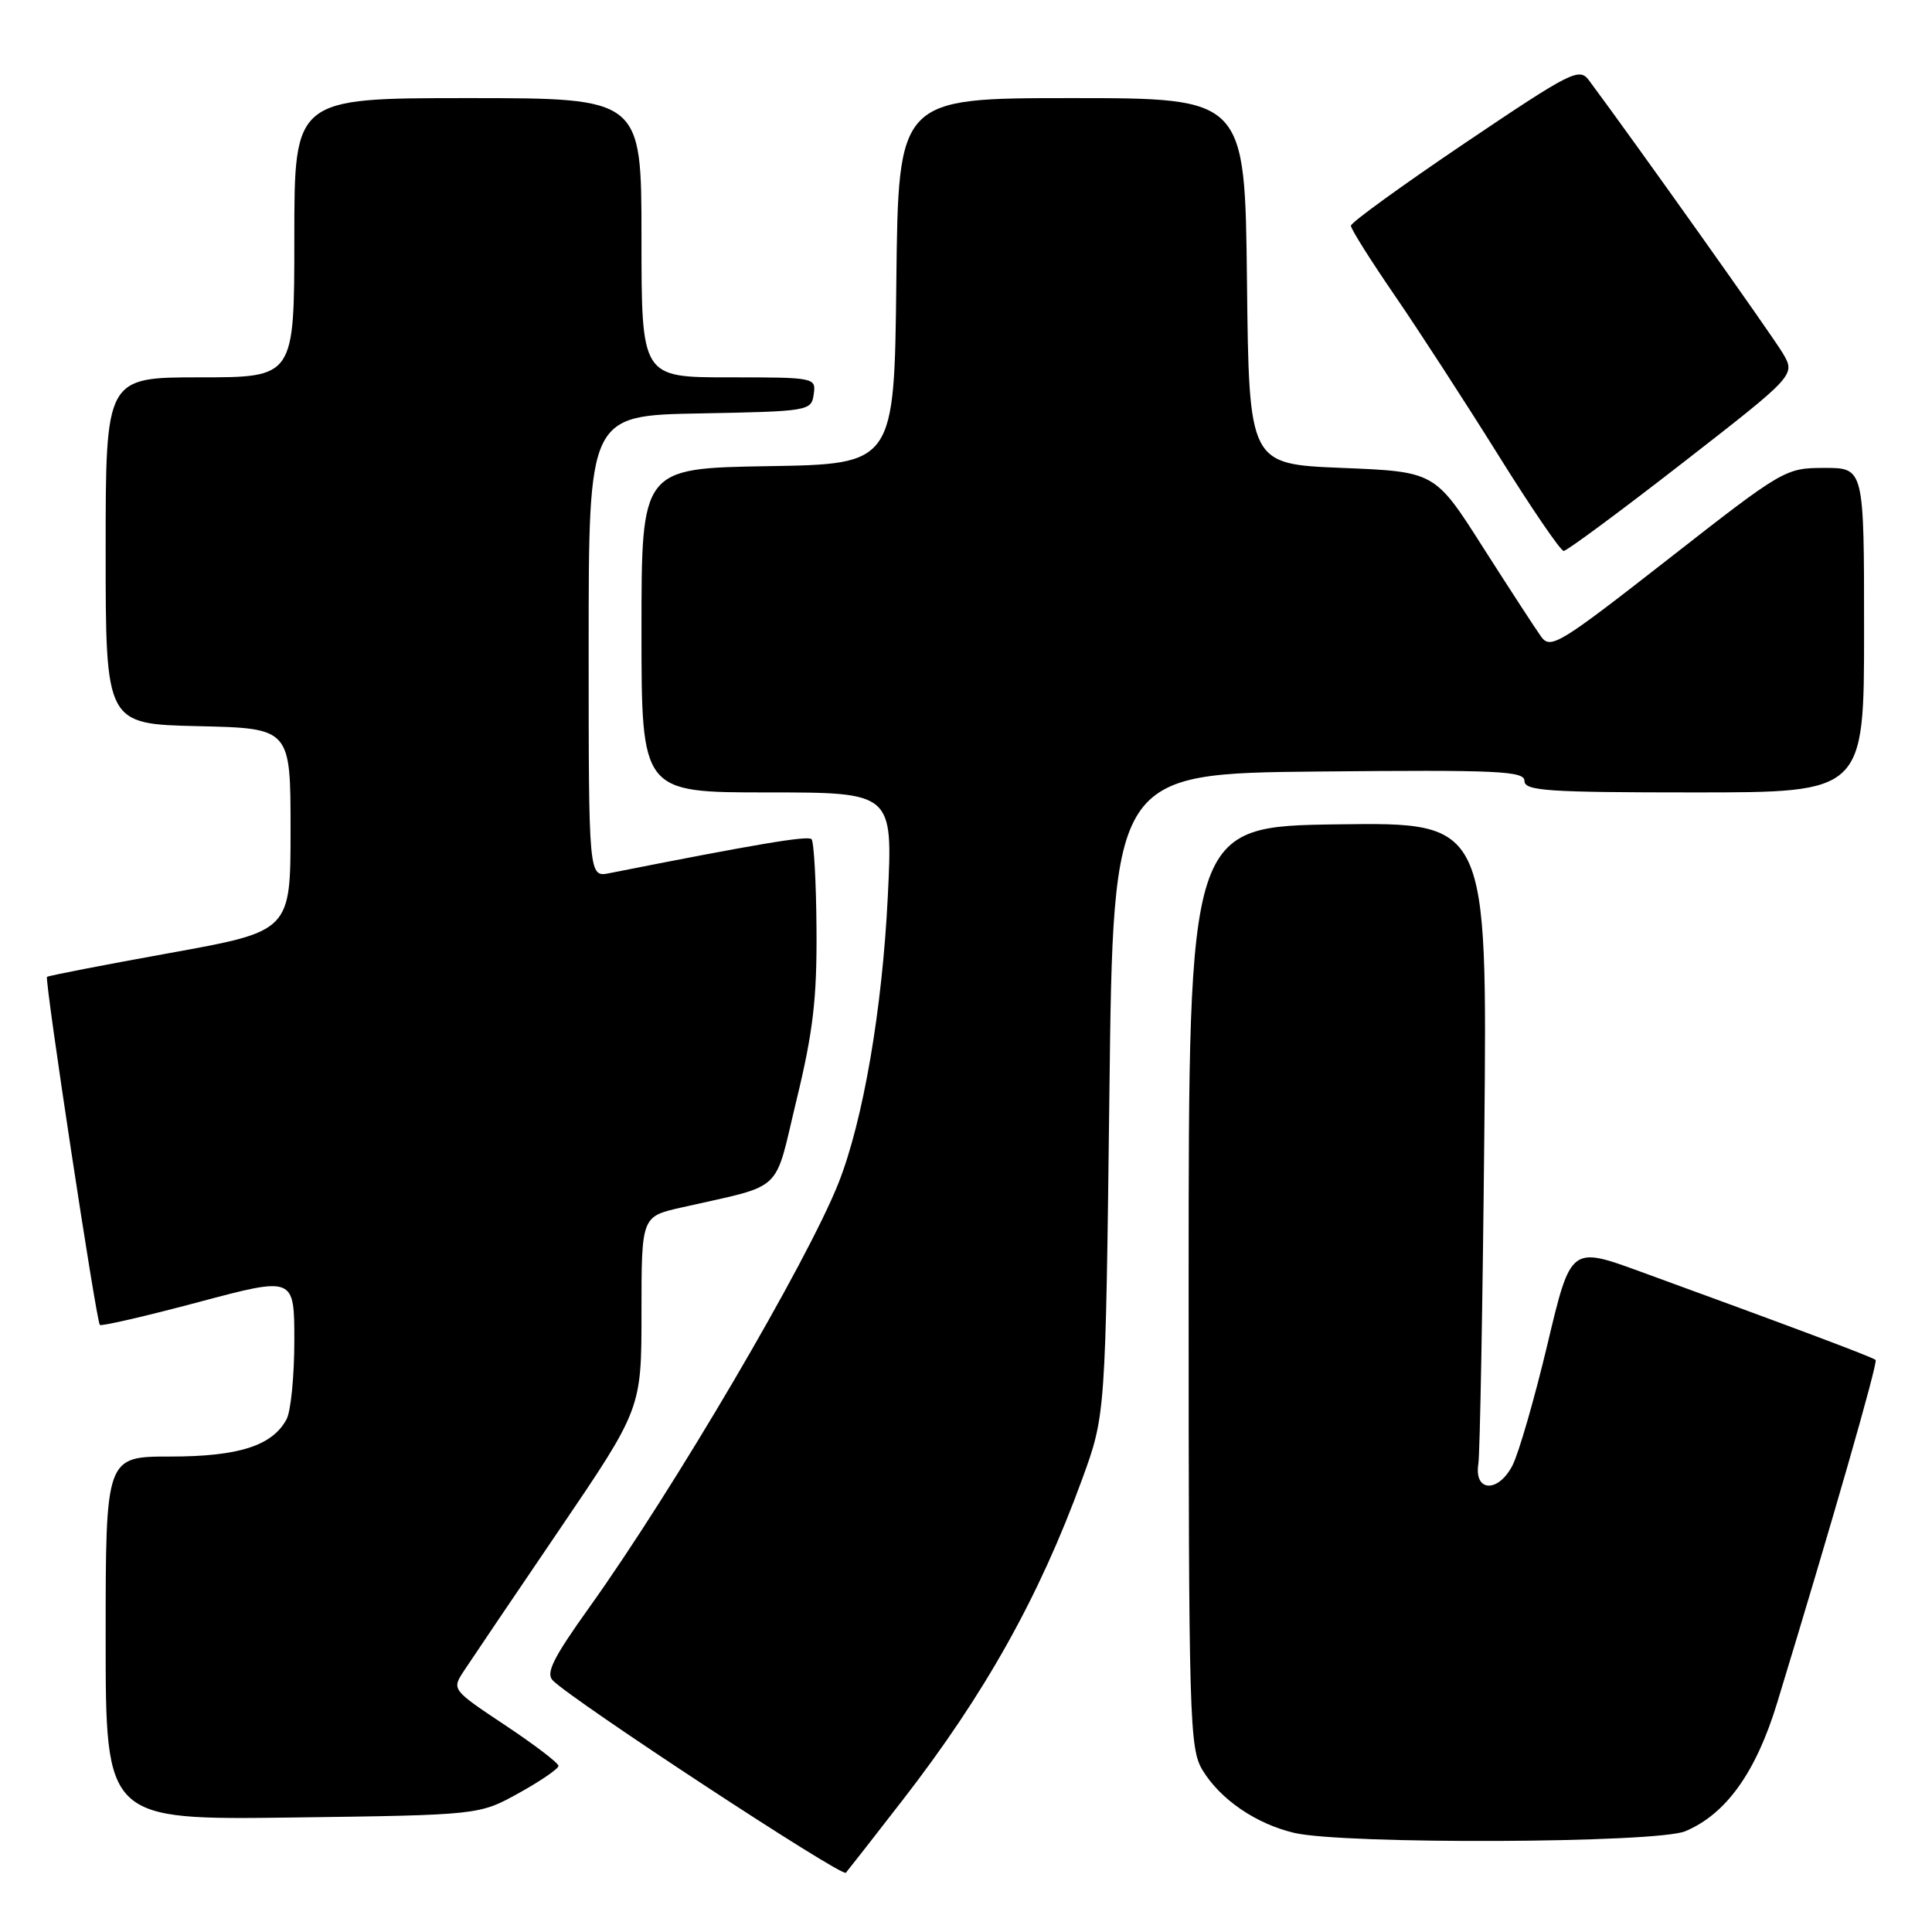 <?xml version="1.0" encoding="UTF-8" standalone="no"?>
<!DOCTYPE svg PUBLIC "-//W3C//DTD SVG 1.1//EN" "http://www.w3.org/Graphics/SVG/1.1/DTD/svg11.dtd" >
<svg xmlns="http://www.w3.org/2000/svg" xmlns:xlink="http://www.w3.org/1999/xlink" version="1.1" viewBox="0 0 256 256">
 <g >
 <path fill="currentColor"
d=" M 119.62 238.50 C 130.51 224.45 137.71 211.58 143.39 196.00 C 146.49 187.50 146.49 187.50 147.00 145.00 C 147.50 102.50 147.50 102.50 174.75 102.23 C 198.55 102.00 202.00 102.16 202.00 103.48 C 202.00 104.79 205.06 105.00 224.50 105.00 C 247.00 105.00 247.00 105.00 247.00 83.50 C 247.00 62.00 247.00 62.00 241.75 62.00 C 236.56 62.01 236.32 62.15 221.02 74.11 C 206.60 85.38 205.45 86.08 204.20 84.35 C 203.47 83.33 200.00 78.00 196.49 72.50 C 190.13 62.50 190.13 62.50 177.81 62.00 C 165.50 61.50 165.50 61.50 165.23 37.25 C 164.96 13.00 164.96 13.00 142.00 13.00 C 119.04 13.00 119.04 13.00 118.77 37.25 C 118.50 61.50 118.50 61.50 101.75 61.77 C 85.00 62.05 85.00 62.05 85.00 83.52 C 85.00 105.00 85.00 105.00 101.66 105.00 C 118.31 105.00 118.31 105.00 117.64 118.75 C 116.91 133.74 114.37 148.51 111.10 156.77 C 106.94 167.26 89.29 197.33 78.09 212.98 C 73.29 219.70 72.28 221.71 73.26 222.68 C 76.09 225.48 111.55 248.75 112.08 248.15 C 112.39 247.79 115.79 243.45 119.62 238.50 Z  M 223.30 242.65 C 228.71 240.39 232.68 234.85 235.49 225.61 C 242.68 202.04 248.86 180.53 248.53 180.20 C 248.18 179.84 237.05 175.67 217.32 168.48 C 208.13 165.13 208.13 165.13 205.03 178.19 C 203.32 185.37 201.24 192.56 200.41 194.18 C 198.51 197.85 195.30 197.70 195.89 193.97 C 196.10 192.61 196.46 172.93 196.68 150.23 C 197.08 108.96 197.08 108.96 177.29 109.23 C 157.50 109.50 157.50 109.50 157.50 170.50 C 157.50 228.02 157.61 231.67 159.34 234.55 C 161.70 238.44 166.44 241.68 171.51 242.87 C 178.13 244.41 219.49 244.24 223.30 242.65 Z  M 68.75 237.59 C 71.64 235.99 74.00 234.37 74.00 233.99 C 74.00 233.61 70.82 231.18 66.92 228.59 C 59.85 223.88 59.85 223.88 61.48 221.39 C 62.38 220.02 68.04 211.64 74.06 202.78 C 85.00 186.67 85.00 186.67 85.00 173.93 C 85.00 161.20 85.00 161.20 90.25 160.01 C 104.13 156.85 102.49 158.37 105.55 145.73 C 107.74 136.71 108.26 132.27 108.19 123.14 C 108.15 116.90 107.85 111.52 107.53 111.19 C 107.03 110.70 100.13 111.86 80.75 115.70 C 78.00 116.25 78.00 116.25 78.00 85.65 C 78.00 55.05 78.00 55.05 92.75 54.78 C 107.19 54.51 107.51 54.45 107.82 52.25 C 108.14 50.03 108.00 50.00 96.57 50.00 C 85.00 50.00 85.00 50.00 85.00 31.50 C 85.00 13.00 85.00 13.00 62.00 13.00 C 39.00 13.00 39.00 13.00 39.00 31.50 C 39.00 50.00 39.00 50.00 26.50 50.00 C 14.00 50.00 14.00 50.00 14.00 72.97 C 14.00 95.94 14.00 95.94 26.25 96.22 C 38.50 96.50 38.50 96.50 38.50 109.95 C 38.50 123.39 38.50 123.39 22.50 126.28 C 13.70 127.87 6.38 129.29 6.23 129.44 C 5.88 129.78 12.76 175.09 13.23 175.56 C 13.43 175.76 19.31 174.40 26.29 172.54 C 39.00 169.15 39.00 169.15 39.00 177.64 C 39.00 182.31 38.54 187.00 37.97 188.06 C 36.09 191.57 31.63 193.00 22.55 193.00 C 14.00 193.00 14.00 193.00 14.00 217.08 C 14.00 241.15 14.00 241.15 38.75 240.83 C 63.50 240.50 63.50 240.50 68.75 237.59 Z  M 222.94 61.35 C 237.93 49.69 237.93 49.69 236.22 46.79 C 234.85 44.47 216.65 18.85 210.55 10.65 C 209.26 8.92 208.25 9.43 194.09 18.97 C 185.79 24.57 179.00 29.49 179.00 29.91 C 179.00 30.34 181.60 34.47 184.77 39.09 C 187.95 43.72 194.12 53.24 198.50 60.25 C 202.87 67.26 206.78 73.00 207.20 73.00 C 207.61 73.00 214.70 67.76 222.94 61.35 Z "/>
</g>
</svg>